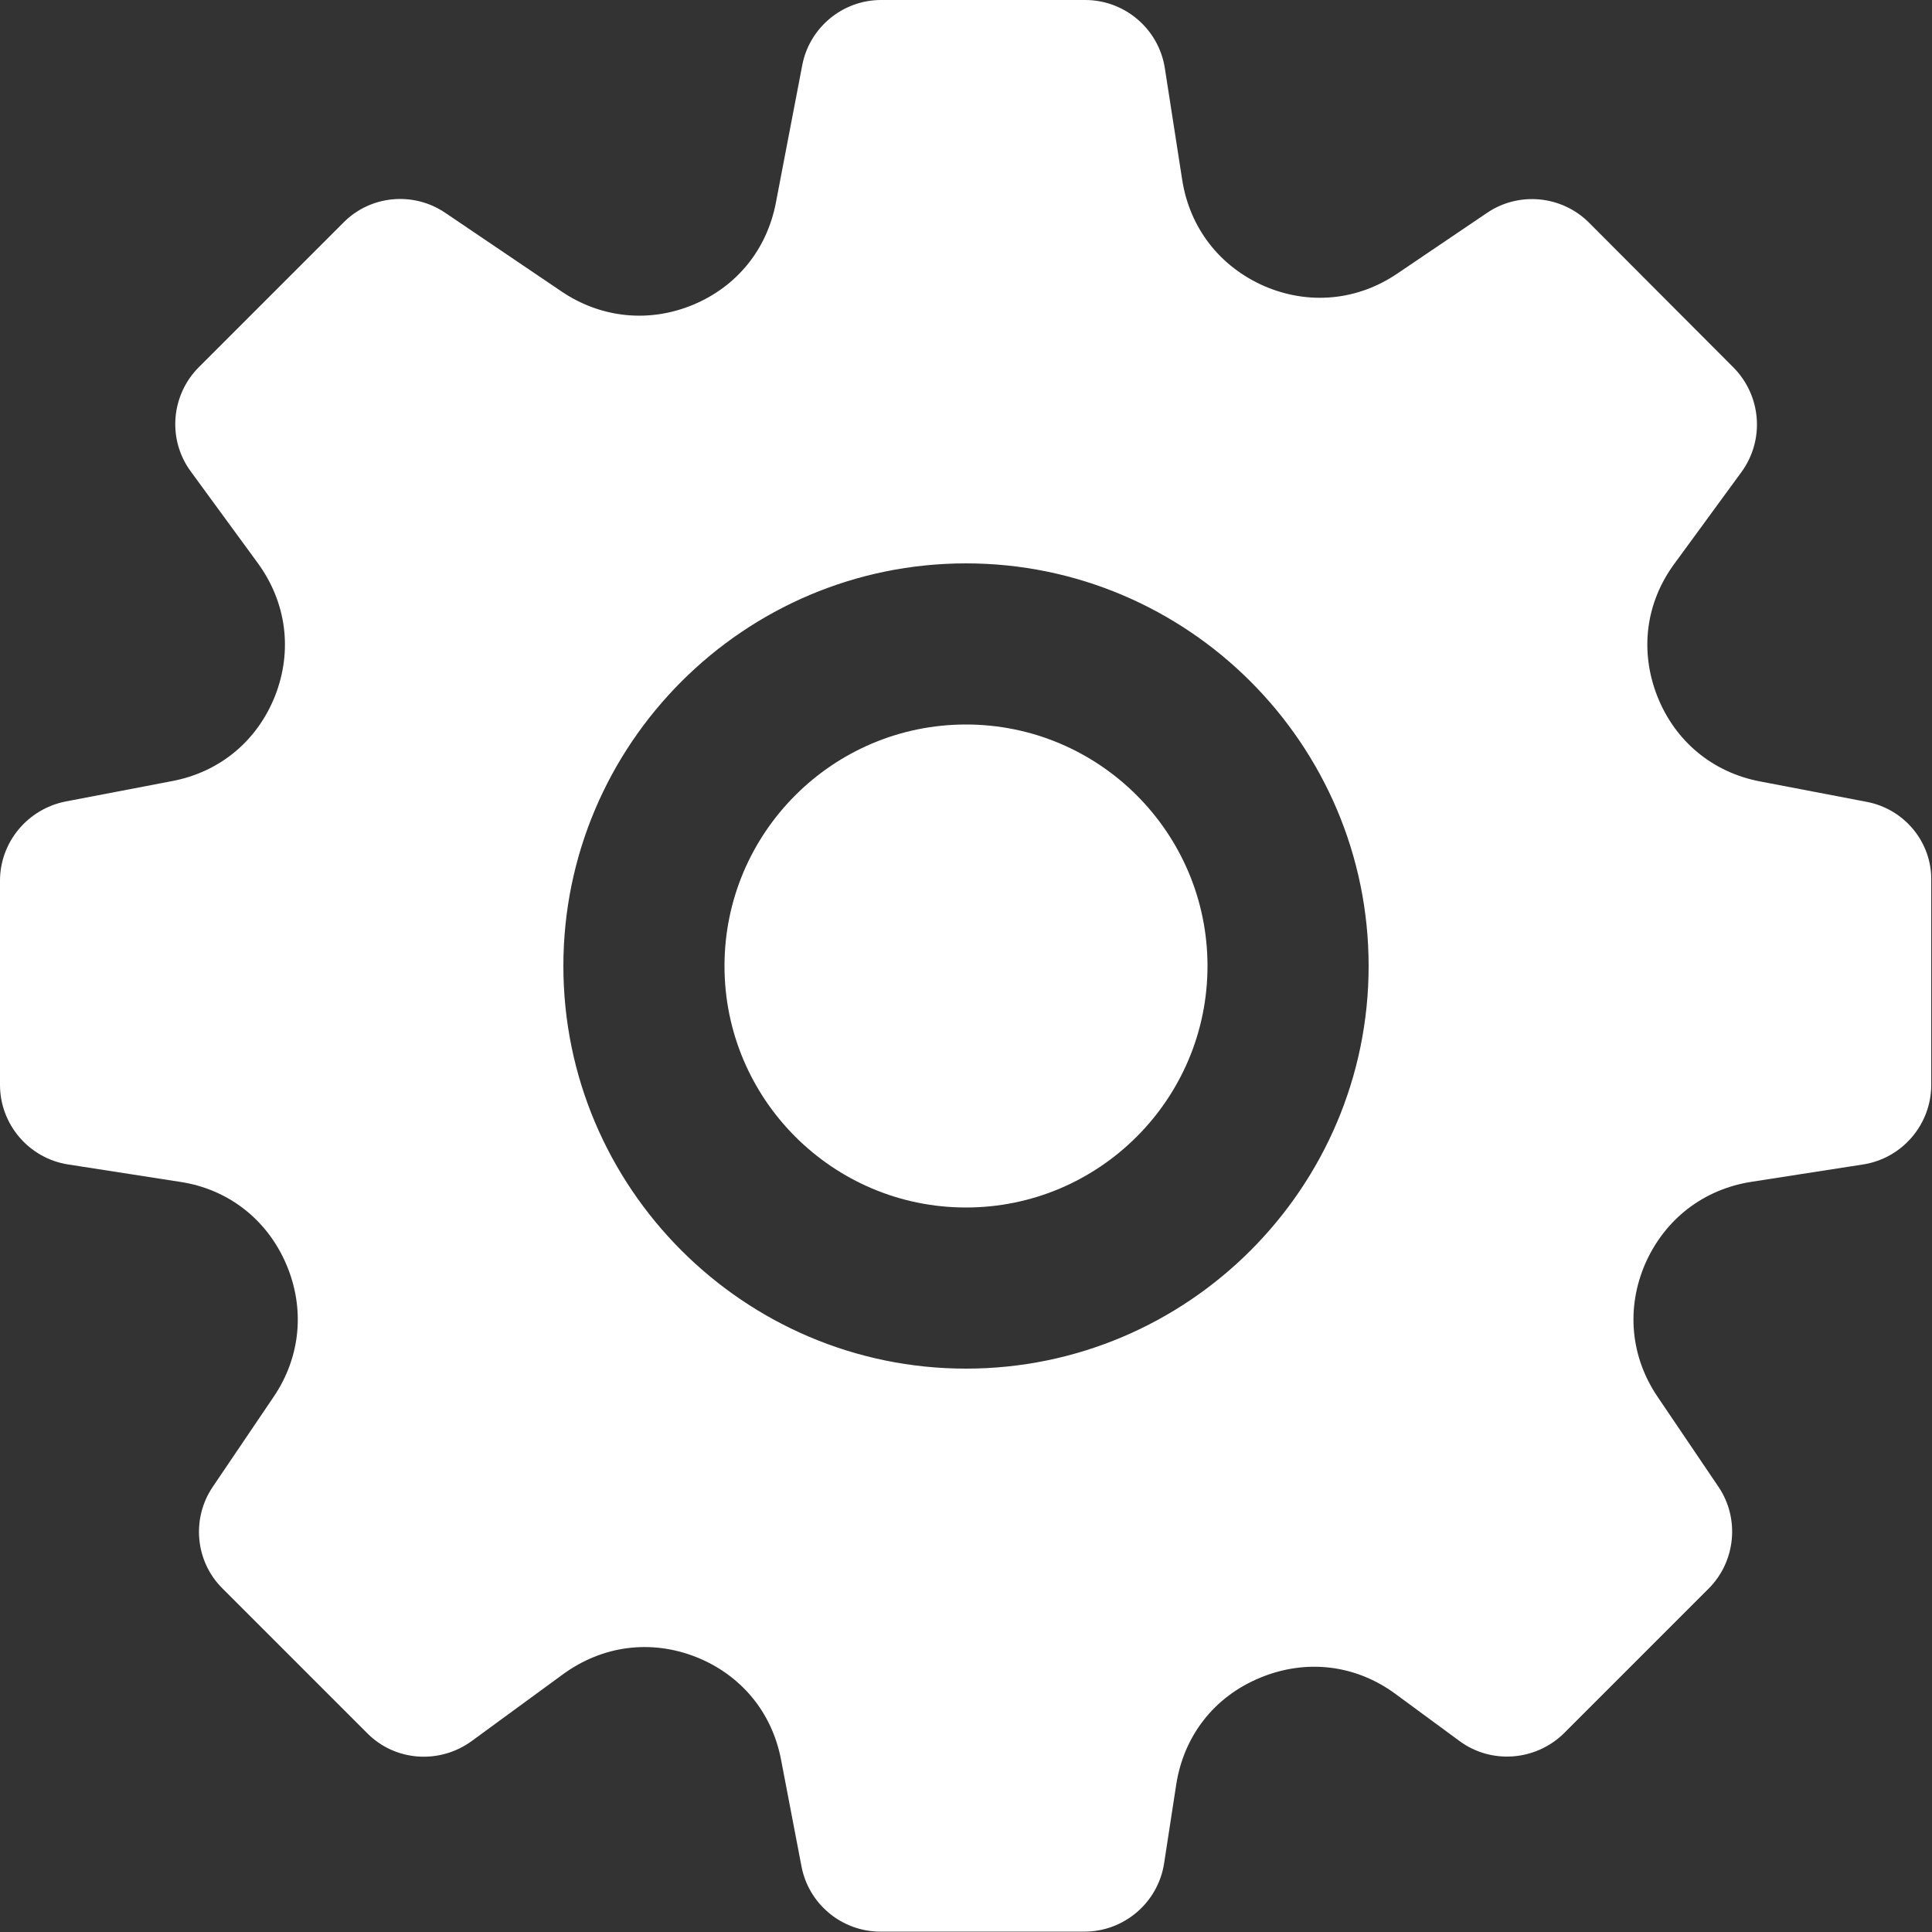 <?xml version="1.0" encoding="utf-8"?>
<!-- Generator: Adobe Illustrator 25.4.1, SVG Export Plug-In . SVG Version: 6.00 Build 0)  -->
<svg version="1.1" id="Capa_1" xmlns="http://www.w3.org/2000/svg" xmlns:xlink="http://www.w3.org/1999/xlink" x="0px" y="0px"
	 viewBox="0 0 512 512" style="enable-background:new 0 0 512 512;" xml:space="preserve">
<rect x="0" y="0" width="512" height="512" fill="#333333" stroke="none"/>
<style type="text/css">
	.st0{fill:#FFFFFF;}
</style>
<g>
	<g>
		<g>
			<path class="st0" d="M256,192c-35.3,0-64,28.7-64,64s28.7,64,64,64s64-28.7,64-64S291.3,192,256,192z"/>
			<path class="st0" d="M494.7,212.5l-28.2-5.4c-12.7-2.4-22.6-10.7-27.3-22.6c-4.7-12-3.1-24.8,4.6-35.2l17.7-24.2
				c6.2-8.5,5.3-20.2-2.1-27.7L421.1,59c-7.2-7.2-18.6-8.3-27-2.6l-23.8,16.1c-10.6,7.2-23.5,8.4-35.3,3.3
				c-11.8-5.2-19.7-15.4-21.7-28.1l-4.6-29.6C307.1,7.7,298.1,0,287.6,0h-54.1c-10.2,0-19,7.3-20.9,17.3l-7,36.5
				c-2.4,12.4-10.4,22.2-22,27c-11.6,4.8-24.3,3.5-34.7-3.5L118,56.4c-8.4-5.7-19.8-4.7-27,2.6L52.7,97.3
				c-7.4,7.4-8.4,19.2-2.1,27.7l17.7,24.2c7.6,10.4,9.3,23.2,4.6,35.2c-4.7,11.9-14.6,20.2-27.3,22.6l-28.2,5.4
				C7.3,214.4,0,223.2,0,233.4v54.1c0,10.5,7.7,19.5,18.1,21.1l29.6,4.6c12.7,1.9,23,9.9,28.1,21.7c5.1,11.8,3.9,24.7-3.3,35.3
				L56.4,394c-5.7,8.4-4.7,19.8,2.6,27l38.3,38.3c7.4,7.5,19.2,8.3,27.7,2.1l24.2-17.7c10.4-7.6,23.2-9.3,35.2-4.6
				c11.9,4.7,20.2,14.6,22.6,27.3l5.4,28.2c1.9,10,10.7,17.3,20.9,17.3h54.1c10.5,0,19.5-7.7,21.1-18.1l3.2-20.8
				c2-13,10.1-23.4,22.3-28.4c12.1-5,25.2-3.5,35.8,4.3l17,12.5c8.4,6.2,20.2,5.3,27.7-2.1l38.3-38.3c7.2-7.2,8.3-18.6,2.6-27
				l-16.1-23.8c-7.2-10.6-8.4-23.5-3.3-35.3c5.2-11.8,15.4-19.7,28.1-21.7l29.6-4.6c10.4-1.6,18.1-10.6,18.1-21.1v-54.1
				C512,223.2,504.7,214.4,494.7,212.5z M256,362.7c-58.8,0-106.7-47.9-106.7-106.7S197.2,149.3,256,149.3S362.7,197.2,362.7,256
				S314.8,362.7,256,362.7z"/>
		</g>
	</g>
</g>
</svg>
